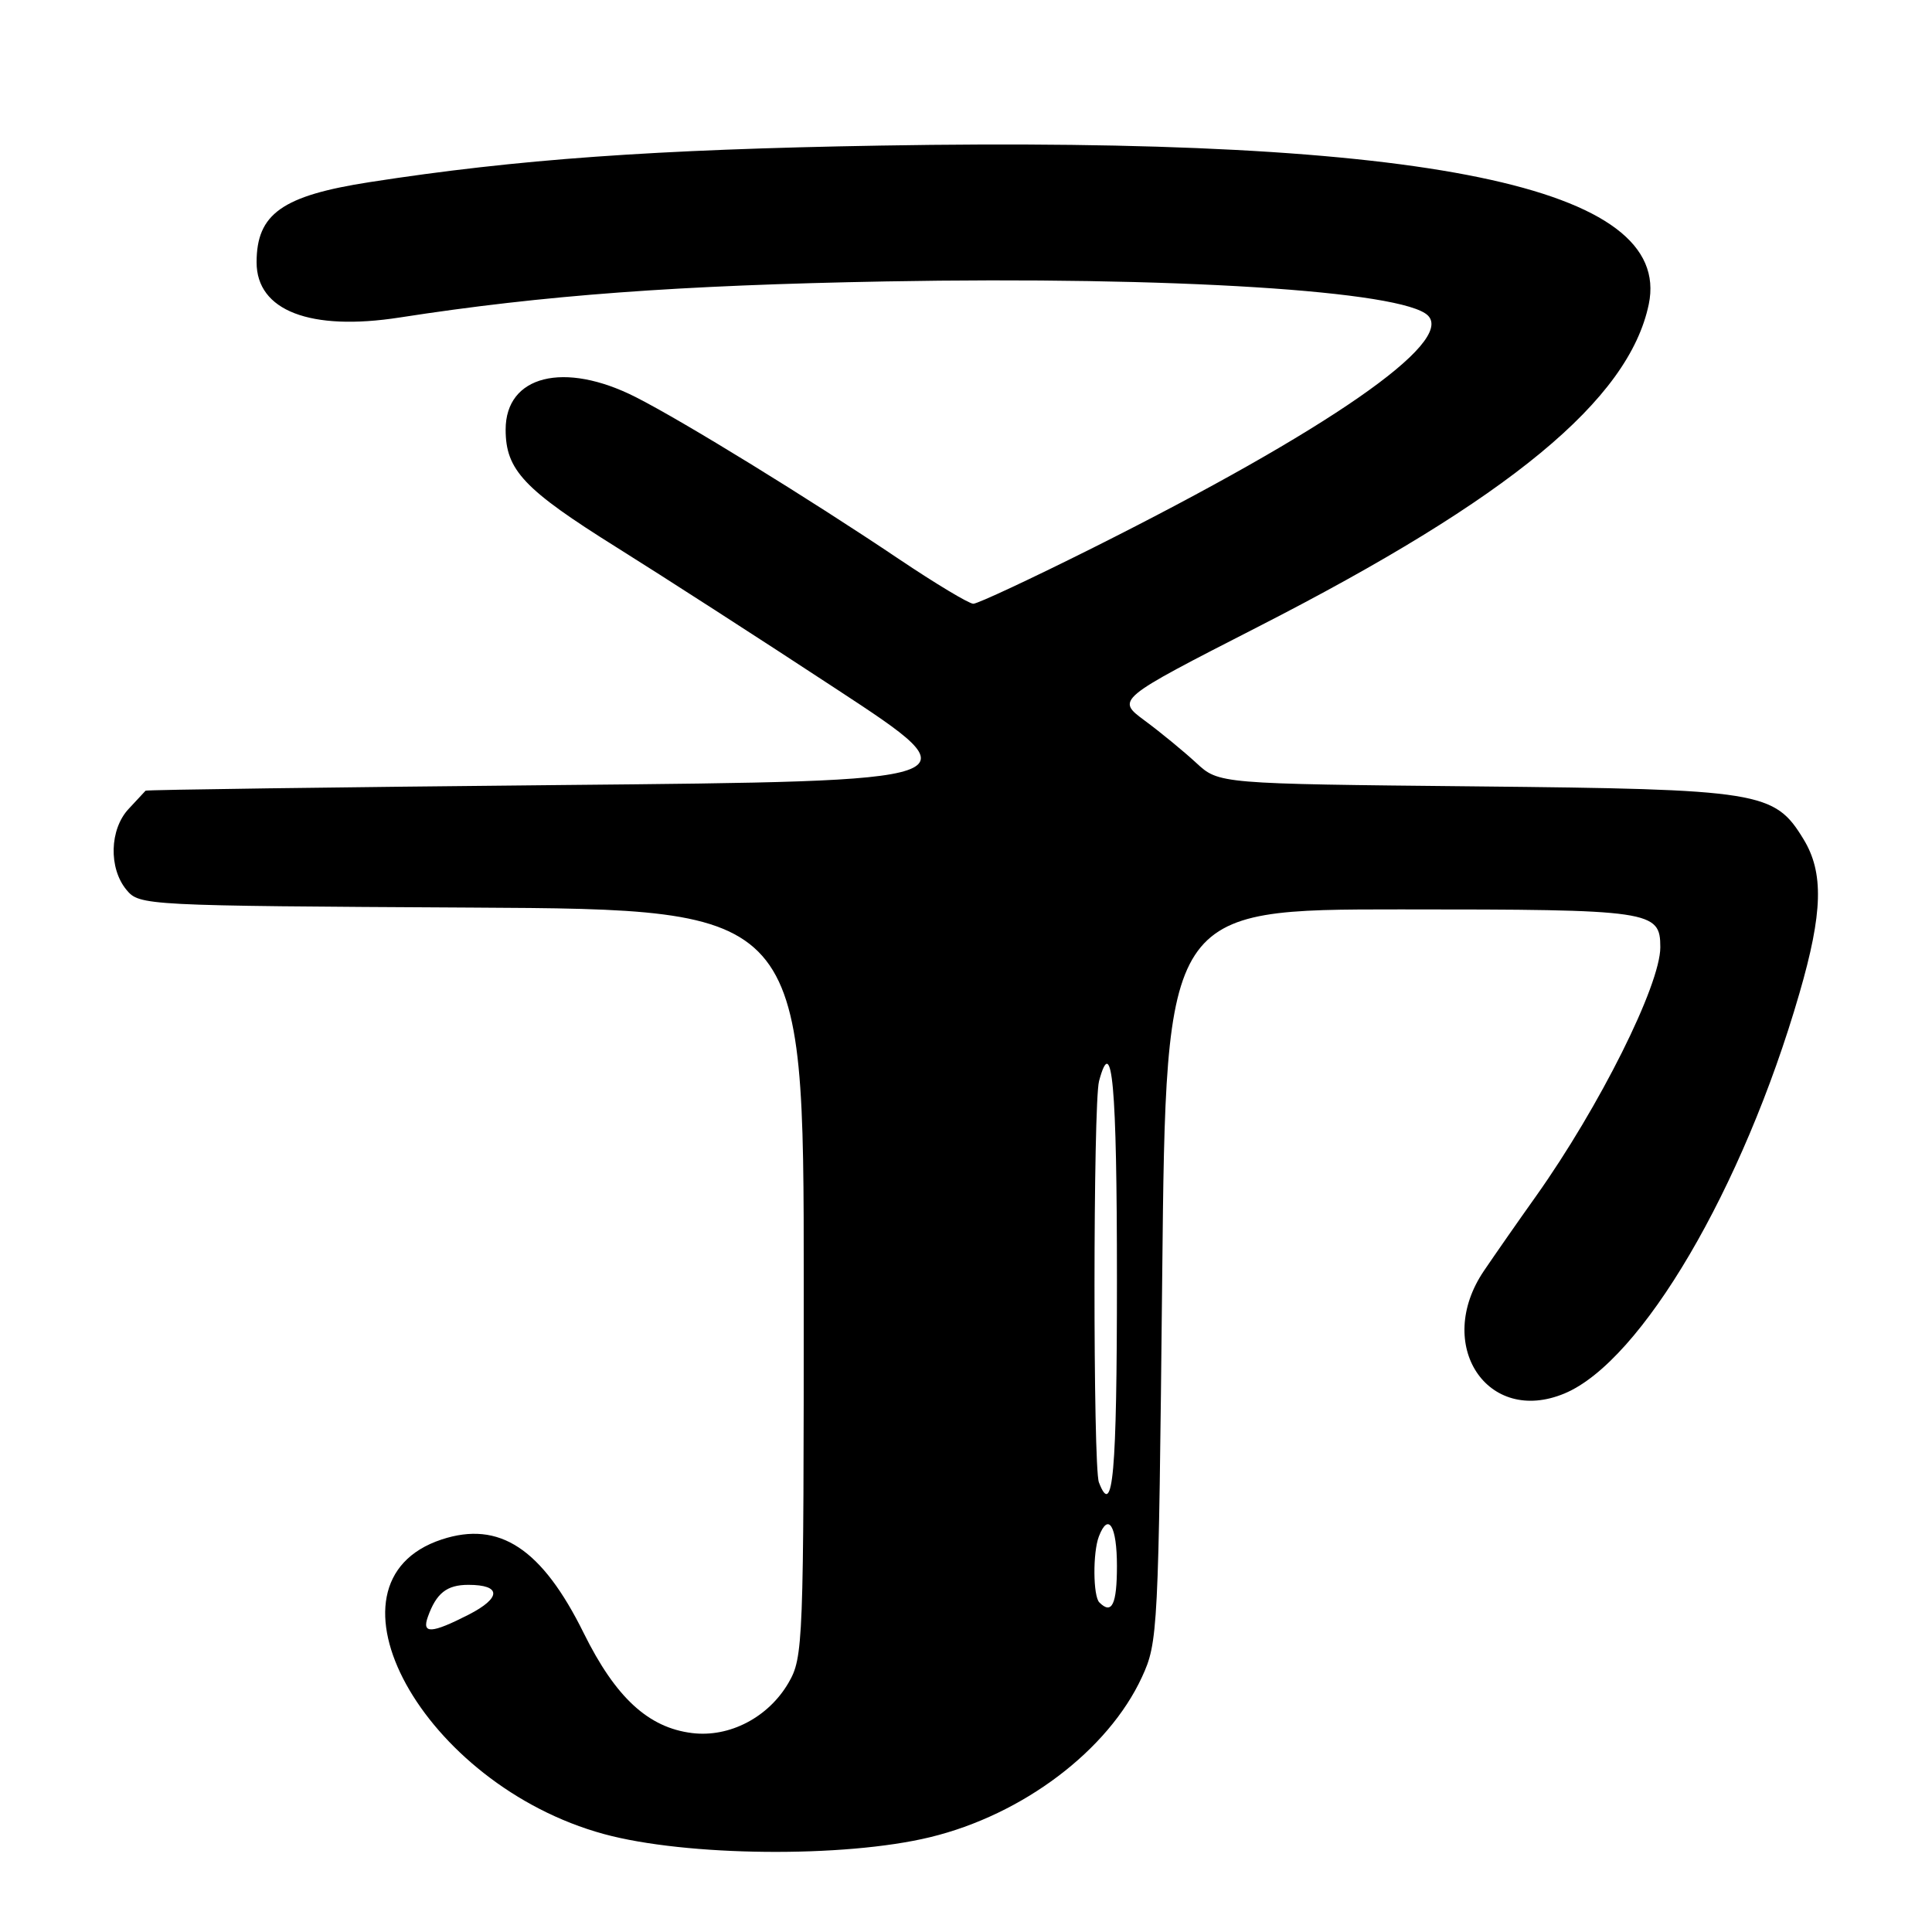 <?xml version="1.0" encoding="UTF-8" standalone="no"?>
<!DOCTYPE svg PUBLIC "-//W3C//DTD SVG 1.1//EN" "http://www.w3.org/Graphics/SVG/1.1/DTD/svg11.dtd" >
<svg xmlns="http://www.w3.org/2000/svg" xmlns:xlink="http://www.w3.org/1999/xlink" version="1.1" viewBox="0 0 256 256">
 <g >
 <path fill="currentColor"
d=" M 123.23 243.44 C 135.54 240.46 146.83 231.93 151.31 222.23 C 153.44 217.62 153.51 216.23 154.00 169.00 C 154.50 120.50 154.50 120.50 185.60 120.50 C 218.92 120.50 220.00 120.66 220.00 125.52 C 220.00 130.52 211.96 146.62 203.53 158.50 C 201.18 161.80 198.08 166.25 196.63 168.39 C 190.00 178.18 197.06 188.92 207.31 184.64 C 217.49 180.39 230.95 157.47 238.43 131.63 C 241.54 120.93 241.68 115.62 238.97 111.19 C 235.12 104.87 233.33 104.58 195.50 104.20 C 161.50 103.86 161.50 103.86 158.50 101.08 C 156.85 99.56 153.79 97.04 151.69 95.49 C 147.89 92.68 147.89 92.68 166.69 83.06 C 200.08 65.99 215.83 52.98 218.47 40.32 C 221.71 24.75 189.28 18.05 116.66 19.29 C 86.69 19.80 68.53 21.10 49.00 24.13 C 37.39 25.93 34.00 28.33 34.00 34.76 C 34.00 41.17 41.11 43.91 52.96 42.07 C 72.03 39.11 89.90 37.79 117.42 37.29 C 155.35 36.60 185.93 38.53 189.21 41.81 C 192.75 45.35 175.94 57.00 144.88 72.56 C 136.71 76.65 129.55 80.00 128.97 80.00 C 128.40 80.00 123.97 77.34 119.13 74.09 C 107.19 66.06 90.53 55.81 84.24 52.62 C 74.75 47.81 67.00 49.75 67.00 56.92 C 67.00 62.29 69.41 64.84 81.77 72.57 C 87.67 76.26 100.81 84.72 110.96 91.39 C 129.42 103.50 129.42 103.50 74.46 104.02 C 44.23 104.31 19.41 104.65 19.29 104.77 C 19.17 104.90 18.16 105.98 17.04 107.19 C 14.52 109.89 14.38 115.03 16.75 117.90 C 18.48 119.99 19.05 120.02 62.50 120.26 C 106.50 120.50 106.50 120.50 106.50 170.00 C 106.50 217.96 106.44 219.61 104.47 223.00 C 101.81 227.56 96.66 230.25 91.71 229.64 C 85.91 228.93 81.58 224.94 77.36 216.42 C 71.81 205.18 66.17 201.47 58.52 203.99 C 41.29 209.68 56.06 236.48 80.02 243.02 C 90.90 245.99 111.85 246.20 123.23 243.44 Z  M 56.69 214.25 C 57.81 211.10 59.20 210.00 62.06 210.00 C 66.45 210.00 66.46 211.72 62.08 213.96 C 57.18 216.46 55.87 216.53 56.69 214.25 Z  M 145.67 212.33 C 144.83 211.50 144.79 205.70 145.61 203.58 C 146.86 200.32 148.00 202.19 148.00 207.50 C 148.00 212.60 147.33 213.99 145.67 212.33 Z  M 145.61 196.42 C 144.82 194.36 144.84 146.20 145.63 143.25 C 147.37 136.74 148.00 143.68 148.00 169.50 C 148.00 195.34 147.47 201.28 145.61 196.42 Z "/>
</g>
</svg>